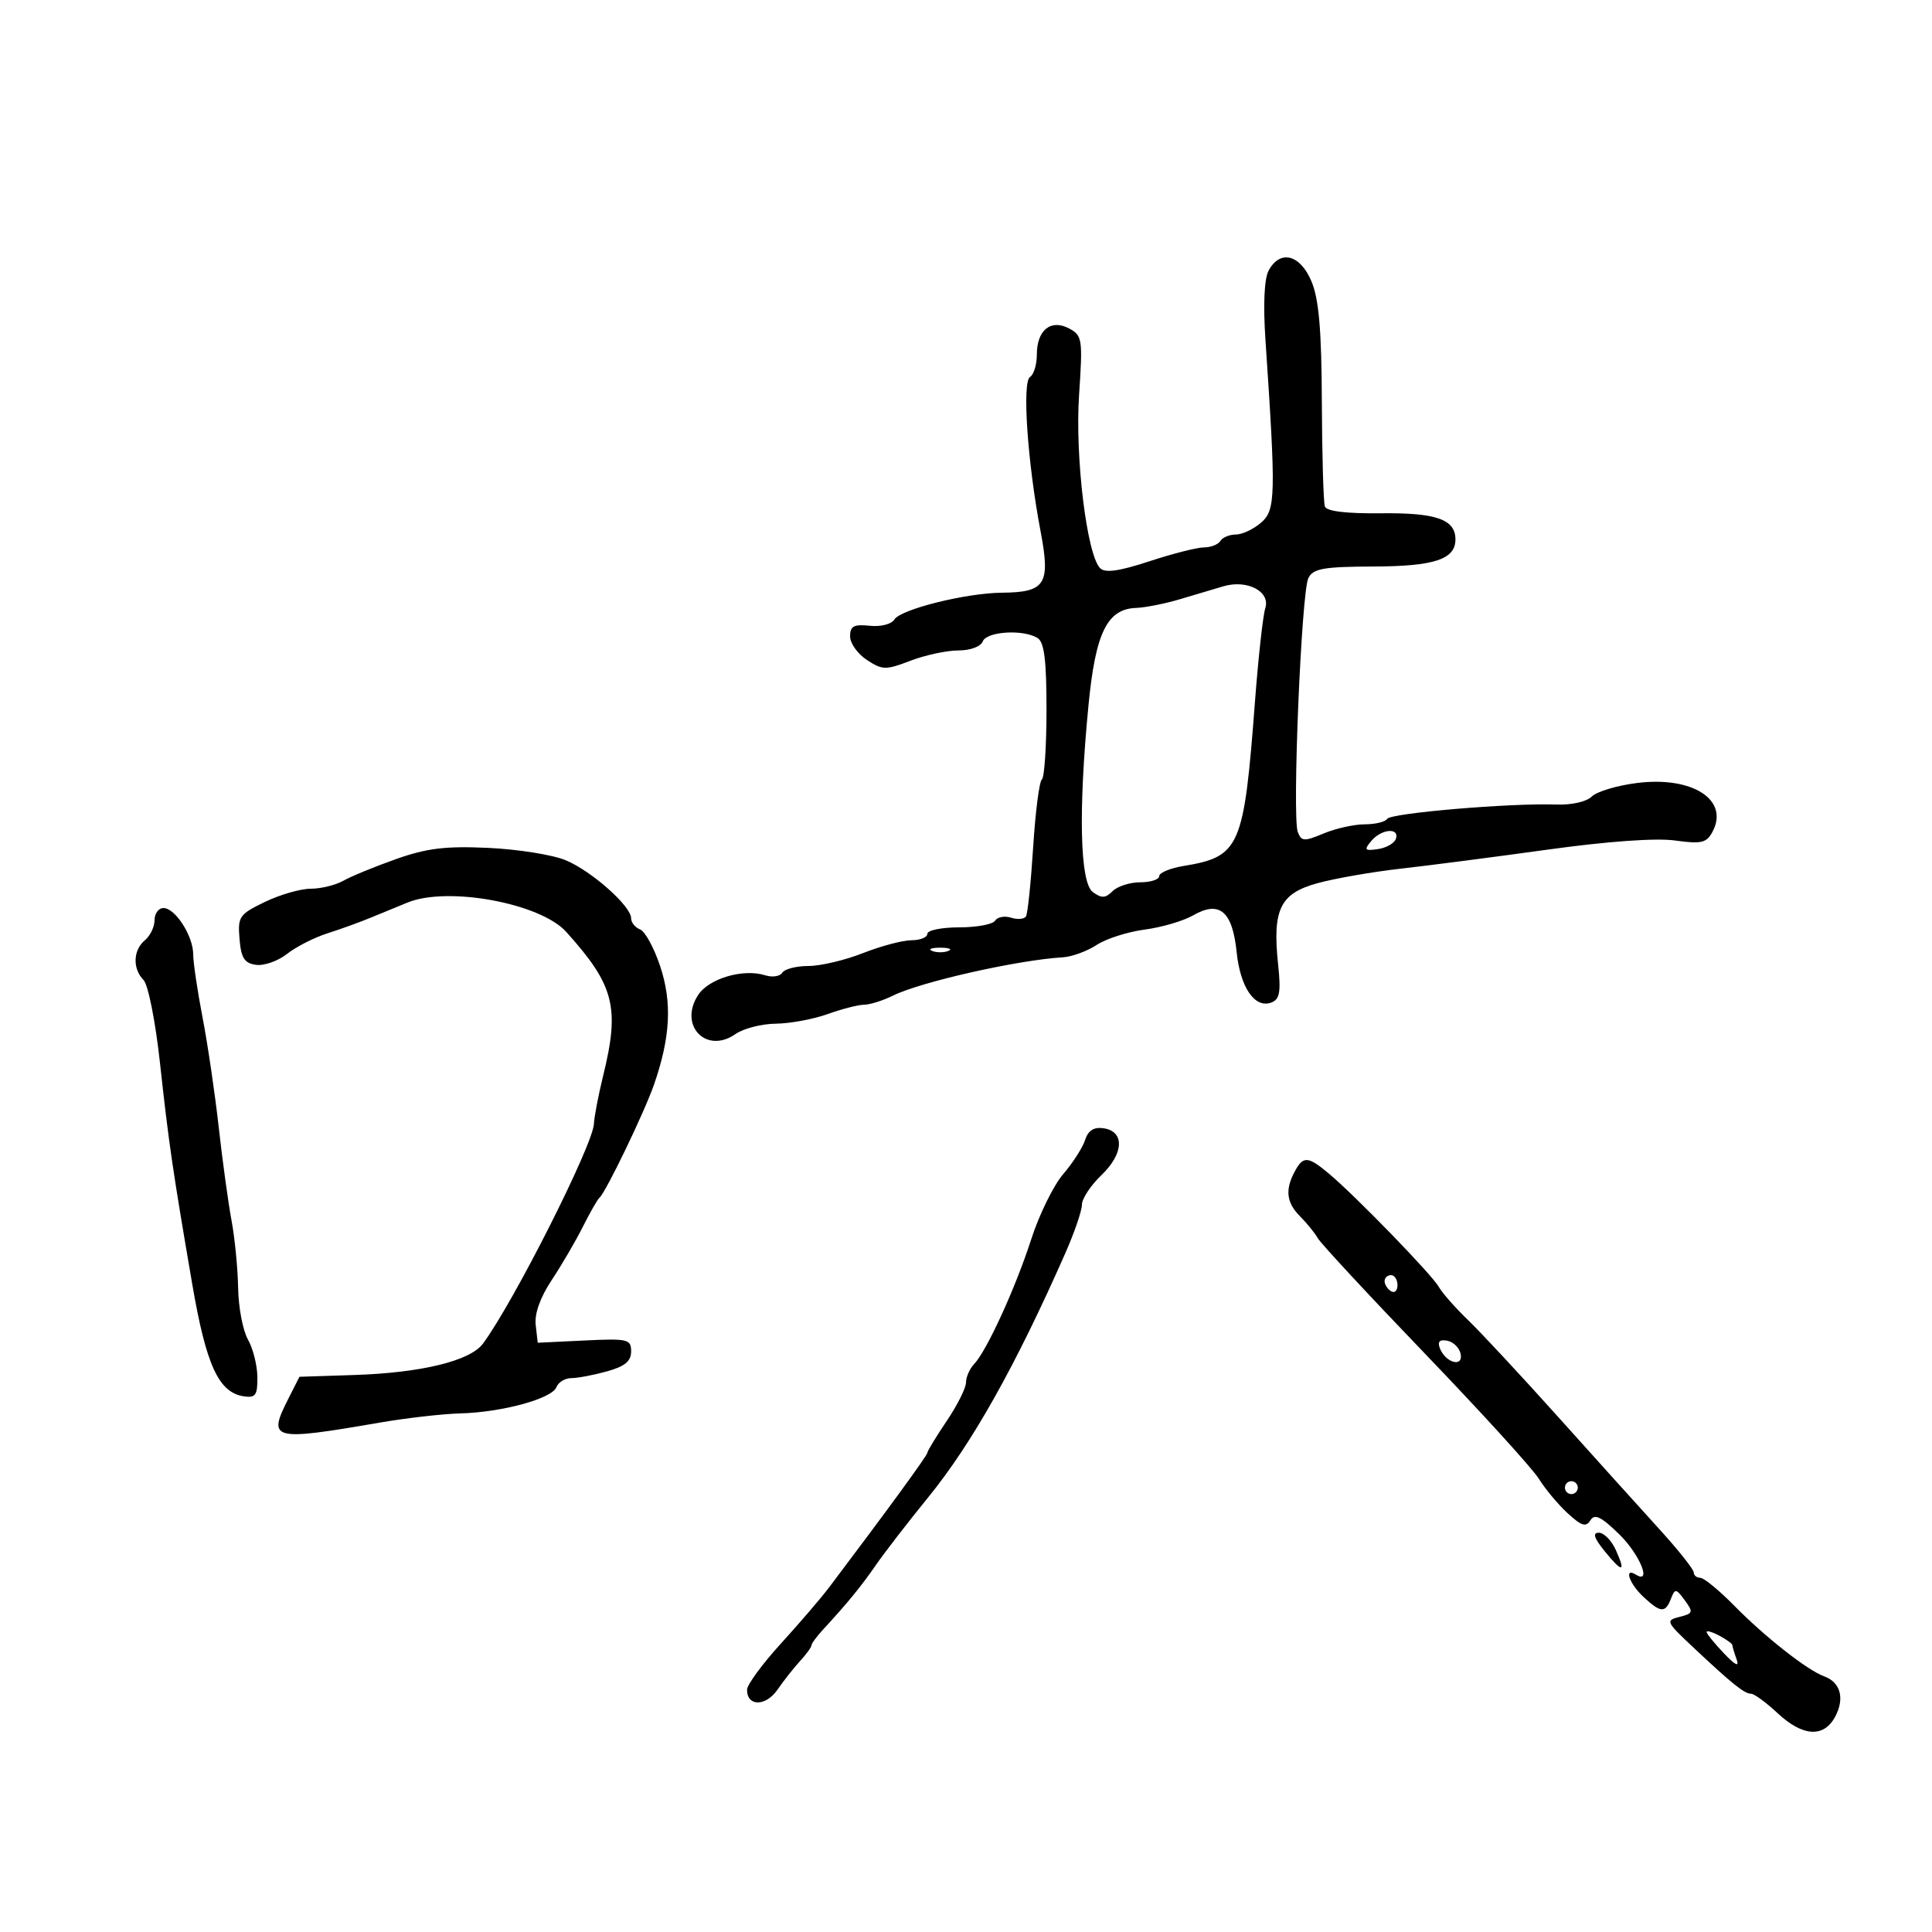 <svg xmlns="http://www.w3.org/2000/svg" width="300" height="300" viewBox="0 0 300 300" version="1.1">
	<path d="M 196.990 42.019 C 196.311 43.287, 196.128 47.288, 196.498 52.769 C 198.139 77.106, 198.088 79.189, 195.814 81.161 C 194.648 82.173, 192.889 83, 191.906 83 C 190.923 83, 189.840 83.450, 189.500 84 C 189.160 84.550, 188.018 85, 186.962 85 C 185.906 85, 182.087 85.970, 178.476 87.155 C 173.767 88.701, 171.605 89.005, 170.829 88.229 C 168.763 86.163, 166.910 70.931, 167.557 61.332 C 168.141 52.653, 168.060 52.102, 166.023 51.012 C 163.179 49.490, 161 51.247, 161 55.063 C 161 56.614, 160.523 58.177, 159.940 58.537 C 158.693 59.308, 159.549 71.812, 161.579 82.500 C 163.143 90.731, 162.357 91.976, 155.559 92.036 C 149.994 92.084, 139.860 94.609, 138.883 96.190 C 138.427 96.927, 136.768 97.349, 135.040 97.168 C 132.579 96.910, 132 97.222, 132 98.810 C 132 99.888, 133.174 101.539, 134.609 102.479 C 137.025 104.062, 137.526 104.071, 141.392 102.594 C 143.688 101.717, 147.028 101, 148.815 101 C 150.676 101, 152.292 100.402, 152.600 99.600 C 153.196 98.046, 158.876 97.687, 161.103 99.064 C 162.153 99.712, 162.500 102.485, 162.500 110.214 C 162.500 115.871, 162.175 120.744, 161.778 121.041 C 161.382 121.339, 160.774 126.064, 160.429 131.541 C 160.083 137.019, 159.582 141.856, 159.316 142.291 C 159.050 142.726, 158.007 142.820, 157 142.500 C 155.993 142.180, 154.879 142.387, 154.525 142.959 C 154.171 143.532, 151.659 144, 148.941 144 C 146.223 144, 144 144.450, 144 145 C 144 145.550, 142.892 146, 141.537 146 C 140.182 146, 136.791 146.900, 134 148 C 131.209 149.100, 127.394 150, 125.522 150 C 123.650 150, 121.829 150.468, 121.475 151.041 C 121.121 151.613, 119.930 151.795, 118.829 151.446 C 115.423 150.365, 110.095 151.926, 108.410 154.498 C 105.319 159.215, 109.659 163.753, 114.212 160.564 C 115.440 159.704, 118.257 158.980, 120.473 158.956 C 122.688 158.932, 126.300 158.264, 128.500 157.471 C 130.700 156.679, 133.251 156.023, 134.169 156.015 C 135.087 156.007, 137.112 155.368, 138.669 154.596 C 142.973 152.462, 158.056 149.061, 165.044 148.650 C 166.443 148.567, 168.802 147.704, 170.286 146.732 C 171.771 145.759, 175.126 144.686, 177.742 144.346 C 180.359 144.006, 183.748 143.011, 185.274 142.134 C 189.364 139.785, 191.375 141.485, 192.027 147.845 C 192.593 153.362, 194.866 156.649, 197.434 155.664 C 198.714 155.173, 198.915 154.024, 198.466 149.777 C 197.561 141.220, 198.759 138.740, 204.566 137.145 C 207.280 136.399, 213.100 135.383, 217.500 134.887 C 221.900 134.391, 232.204 133.055, 240.397 131.919 C 249.601 130.642, 257.118 130.104, 260.068 130.509 C 264.207 131.079, 264.984 130.899, 265.917 129.155 C 268.560 124.216, 262.825 120.503, 254.215 121.579 C 251.112 121.967, 247.944 122.913, 247.175 123.682 C 246.365 124.492, 244.036 125.017, 241.638 124.929 C 234.612 124.673, 215.963 126.251, 215.408 127.149 C 215.119 127.617, 213.544 128, 211.909 128 C 210.274 128, 207.409 128.638, 205.543 129.417 C 202.505 130.687, 202.085 130.663, 201.520 129.192 C 200.620 126.847, 202.081 91.850, 203.166 89.750 C 203.926 88.279, 205.541 87.995, 213.285 87.968 C 222.721 87.936, 226 86.851, 226 83.762 C 226 80.654, 223.033 79.608, 214.480 79.701 C 209.036 79.761, 205.992 79.394, 205.726 78.646 C 205.501 78.016, 205.290 70.728, 205.256 62.452 C 205.211 51.248, 204.800 46.458, 203.649 43.702 C 201.893 39.500, 198.761 38.709, 196.990 42.019 M 190 91.030 C 188.625 91.430, 185.603 92.329, 183.285 93.027 C 180.966 93.726, 177.864 94.343, 176.391 94.399 C 171.913 94.568, 170.111 98.260, 169.021 109.500 C 167.430 125.906, 167.689 137.052, 169.693 138.518 C 171.054 139.513, 171.658 139.485, 172.765 138.378 C 173.523 137.620, 175.461 137, 177.071 137 C 178.682 137, 180 136.570, 180 136.045 C 180 135.520, 181.688 134.813, 183.750 134.473 C 192.550 133.025, 193.154 131.639, 194.867 109 C 195.387 102.125, 196.109 95.573, 196.473 94.441 C 197.301 91.860, 193.690 89.957, 190 91.030 M 212.920 130.596 C 211.764 131.990, 211.897 132.148, 213.970 131.846 C 215.275 131.656, 216.529 130.938, 216.755 130.250 C 217.348 128.451, 214.486 128.709, 212.920 130.596 M 61.500 133.398 C 58.200 134.565, 54.517 136.078, 53.316 136.760 C 52.114 137.442, 49.836 138, 48.254 138 C 46.671 138, 43.465 138.923, 41.131 140.051 C 37.149 141.975, 36.904 142.332, 37.193 145.801 C 37.439 148.763, 37.949 149.564, 39.753 149.820 C 40.993 149.996, 43.158 149.234, 44.566 148.127 C 45.973 147.020, 48.784 145.585, 50.812 144.939 C 52.841 144.293, 55.850 143.205, 57.500 142.522 C 59.150 141.840, 61.759 140.768, 63.297 140.141 C 69.539 137.595, 83.913 140.253, 87.913 144.691 C 95.391 152.989, 96.271 156.413, 93.657 167.040 C 92.918 170.043, 92.275 173.400, 92.226 174.500 C 92.082 177.794, 79.787 202.155, 75 208.632 C 73.011 211.323, 65.433 213.171, 55 213.510 L 46.500 213.786 44.798 217.143 C 41.510 223.628, 42.156 223.798, 59 220.896 C 63.125 220.185, 68.750 219.544, 71.500 219.471 C 77.968 219.300, 85.716 217.182, 86.401 215.398 C 86.696 214.629, 87.739 213.997, 88.719 213.994 C 89.698 213.991, 92.188 213.520, 94.250 212.947 C 97.026 212.176, 98 211.373, 98 209.854 C 98 207.942, 97.507 207.827, 90.750 208.151 L 83.500 208.500 83.183 205.744 C 82.981 203.986, 83.886 201.452, 85.683 198.744 C 87.232 196.410, 89.400 192.700, 90.500 190.500 C 91.600 188.300, 92.759 186.275, 93.075 186 C 94.084 185.121, 100.093 172.650, 101.578 168.351 C 104.105 161.032, 104.381 155.662, 102.516 150.047 C 101.568 147.193, 100.164 144.616, 99.396 144.322 C 98.628 144.027, 98 143.247, 98 142.589 C 98 140.699, 91.860 135.251, 87.838 133.574 C 85.824 132.734, 80.424 131.873, 75.838 131.661 C 69.186 131.353, 66.287 131.705, 61.500 133.398 M 24 142.878 C 24 143.910, 23.325 145.315, 22.500 146 C 20.659 147.528, 20.561 150.407, 22.290 152.179 C 23.006 152.912, 24.138 158.613, 24.836 165 C 26.208 177.561, 26.792 181.566, 29.861 199.452 C 32.012 211.994, 33.966 216.242, 37.850 216.820 C 39.688 217.093, 39.995 216.657, 39.965 213.820 C 39.945 211.994, 39.286 209.375, 38.500 208 C 37.714 206.625, 37.028 203.025, 36.976 200 C 36.924 196.975, 36.462 192.250, 35.950 189.500 C 35.438 186.750, 34.542 180.225, 33.959 175 C 33.376 169.775, 32.247 162.115, 31.450 157.977 C 30.652 153.840, 30 149.436, 30 148.192 C 30 145.341, 27.214 141, 25.385 141 C 24.623 141, 24 141.845, 24 142.878 M 144.750 147.662 C 145.438 147.940, 146.563 147.940, 147.250 147.662 C 147.938 147.385, 147.375 147.158, 146 147.158 C 144.625 147.158, 144.063 147.385, 144.750 147.662 M 168.498 177.007 C 168.127 178.176, 166.595 180.564, 165.093 182.316 C 163.592 184.067, 161.363 188.604, 160.140 192.398 C 157.700 199.967, 153.227 209.748, 151.256 211.821 C 150.565 212.548, 150 213.833, 150 214.676 C 150 215.520, 148.650 218.210, 147 220.655 C 145.350 223.100, 144 225.318, 144 225.585 C 144 225.996, 137.808 234.481, 128.750 246.481 C 127.513 248.121, 124.138 252.054, 121.250 255.222 C 118.362 258.391, 116 261.613, 116 262.384 C 116 265.013, 118.910 265.002, 120.732 262.367 C 121.704 260.960, 123.288 258.952, 124.250 257.905 C 125.213 256.857, 126 255.775, 126 255.500 C 126 255.225, 126.787 254.146, 127.750 253.101 C 131.592 248.933, 133.713 246.343, 136.023 243 C 137.353 241.075, 141.003 236.350, 144.135 232.500 C 150.949 224.122, 157.693 212.114, 165.408 194.626 C 166.834 191.395, 168 187.991, 168 187.063 C 168 186.134, 169.368 184.064, 171.040 182.462 C 174.529 179.119, 174.670 175.667, 171.336 175.192 C 169.848 174.980, 168.961 175.547, 168.498 177.007 M 201.035 181.934 C 199.518 184.770, 199.762 186.762, 201.887 188.887 C 202.925 189.925, 204.163 191.452, 204.637 192.281 C 205.112 193.110, 212.624 201.202, 221.332 210.264 C 230.039 219.326, 237.967 228.036, 238.949 229.620 C 239.931 231.204, 241.942 233.613, 243.420 234.974 C 245.563 236.948, 246.276 237.171, 246.952 236.078 C 247.611 235.012, 248.598 235.484, 251.399 238.205 C 254.600 241.313, 256.573 246.090, 254 244.500 C 252.111 243.333, 253.001 245.923, 255.189 247.961 C 257.864 250.454, 258.591 250.503, 259.464 248.250 C 260.093 246.629, 260.251 246.647, 261.616 248.500 C 262.966 250.334, 262.898 250.547, 260.794 251.070 C 258.601 251.615, 258.691 251.820, 262.846 255.725 C 268.937 261.449, 270.865 263, 271.894 263 C 272.386 263, 274.234 264.350, 276 266 C 279.923 269.665, 283.195 269.872, 284.964 266.567 C 286.476 263.741, 285.797 261.227, 283.273 260.311 C 280.644 259.357, 274.072 254.193, 269.267 249.306 C 266.939 246.937, 264.576 245, 264.017 245 C 263.458 245, 263 244.620, 263 244.155 C 263 243.690, 260.581 240.652, 257.625 237.405 C 254.669 234.157, 247.606 226.325, 241.930 220 C 236.254 213.675, 229.975 206.925, 227.976 205 C 225.978 203.075, 223.928 200.750, 223.421 199.833 C 222.395 197.976, 210.536 185.751, 206.364 182.250 C 203.089 179.502, 202.360 179.458, 201.035 181.934 M 215 198.941 C 215 199.459, 215.450 200.160, 216 200.500 C 216.550 200.840, 217 200.416, 217 199.559 C 217 198.702, 216.550 198, 216 198 C 215.450 198, 215 198.423, 215 198.941 M 223.581 209.350 C 224.448 211.609, 227.221 212.388, 226.811 210.258 C 226.627 209.304, 225.696 208.373, 224.742 208.189 C 223.547 207.959, 223.186 208.320, 223.581 209.350 M 243 231 C 243 231.550, 243.450 232, 244 232 C 244.550 232, 245 231.550, 245 231 C 245 230.450, 244.550 230, 244 230 C 243.450 230, 243 230.450, 243 231 M 249.174 240.868 C 251.949 244.289, 252.509 244.211, 250.877 240.629 C 250.218 239.183, 249.042 238, 248.263 238 C 247.254 238, 247.516 238.824, 249.174 240.868 M 265 253.413 C 265 253.679, 266.198 255.158, 267.662 256.698 C 269.467 258.598, 270.111 258.910, 269.662 257.668 C 269.298 256.661, 269 255.664, 269 255.453 C 269 255.243, 268.100 254.589, 267 254 C 265.900 253.411, 265 253.147, 265 253.413" stroke="none" fill="black" fill-rule="evenodd"/>
</svg>